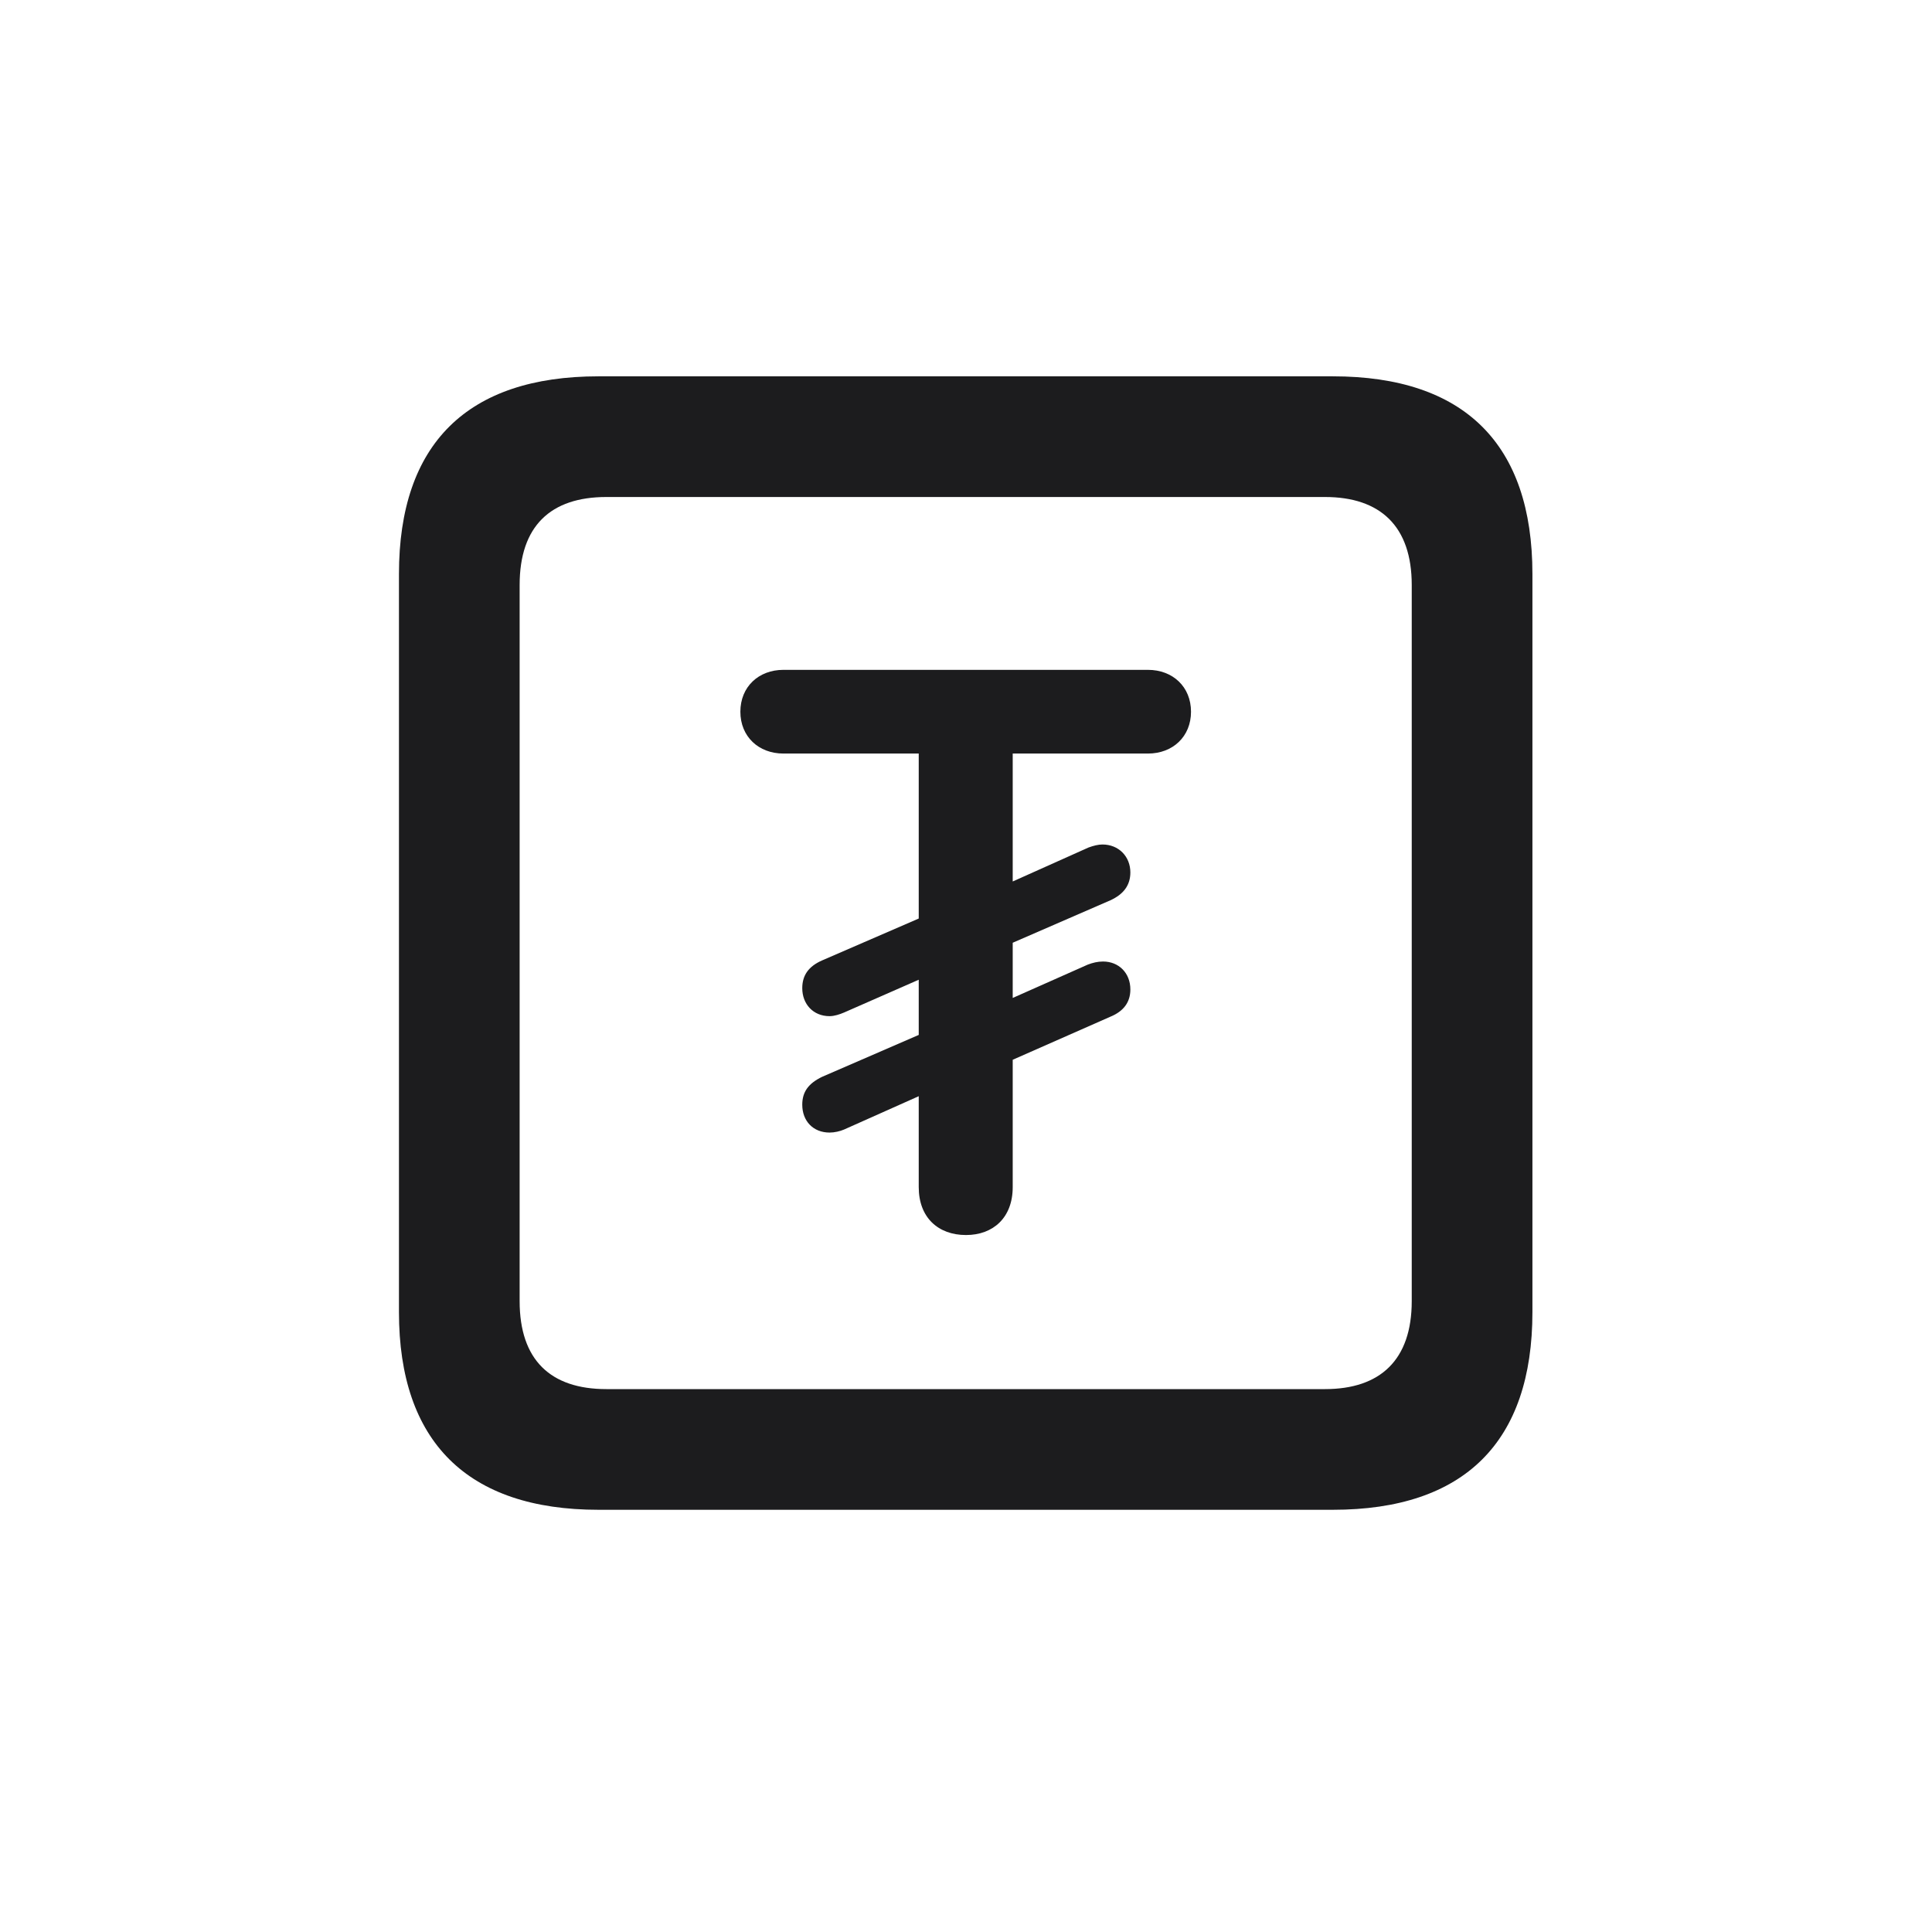 <svg width="28" height="28" viewBox="0 0 28 28" fill="none" xmlns="http://www.w3.org/2000/svg">
<path d="M8.674 21.881H19.317C21.225 21.881 22.209 20.896 22.209 19.016V8.319C22.209 6.438 21.225 5.454 19.317 5.454H8.674C6.775 5.454 5.782 6.43 5.782 8.319V19.016C5.782 20.896 6.775 21.881 8.674 21.881ZM8.788 20.132C7.979 20.132 7.531 19.71 7.531 18.857V8.478C7.531 7.625 7.979 7.203 8.788 7.203H19.203C20.003 7.203 20.46 7.625 20.46 8.478V18.857C20.46 19.71 20.003 20.132 19.203 20.132H8.788ZM14 17.899C14.396 17.899 14.677 17.645 14.677 17.205V15.359L16.092 14.735C16.285 14.656 16.382 14.524 16.382 14.34C16.382 14.102 16.215 13.935 15.986 13.935C15.907 13.935 15.837 13.953 15.767 13.979L14.677 14.463V13.663L16.092 13.048C16.285 12.96 16.382 12.828 16.382 12.644C16.382 12.415 16.215 12.239 15.977 12.239C15.916 12.239 15.846 12.257 15.775 12.283L14.677 12.775V10.921H16.637C16.997 10.921 17.261 10.675 17.261 10.315C17.261 9.954 16.997 9.708 16.637 9.708H11.354C10.994 9.708 10.73 9.954 10.73 10.315C10.73 10.675 10.994 10.921 11.354 10.921H13.315V13.312L11.917 13.918C11.715 14.006 11.627 14.138 11.627 14.322C11.627 14.551 11.785 14.727 12.023 14.727C12.093 14.727 12.172 14.7 12.233 14.674L13.315 14.199V14.999L11.917 15.605C11.715 15.702 11.627 15.825 11.627 16.01C11.627 16.247 11.785 16.414 12.023 16.414C12.093 16.414 12.172 16.396 12.233 16.37L13.315 15.887V17.205C13.315 17.645 13.596 17.899 14 17.899Z" fill="#1C1C1E"/>
</svg>
